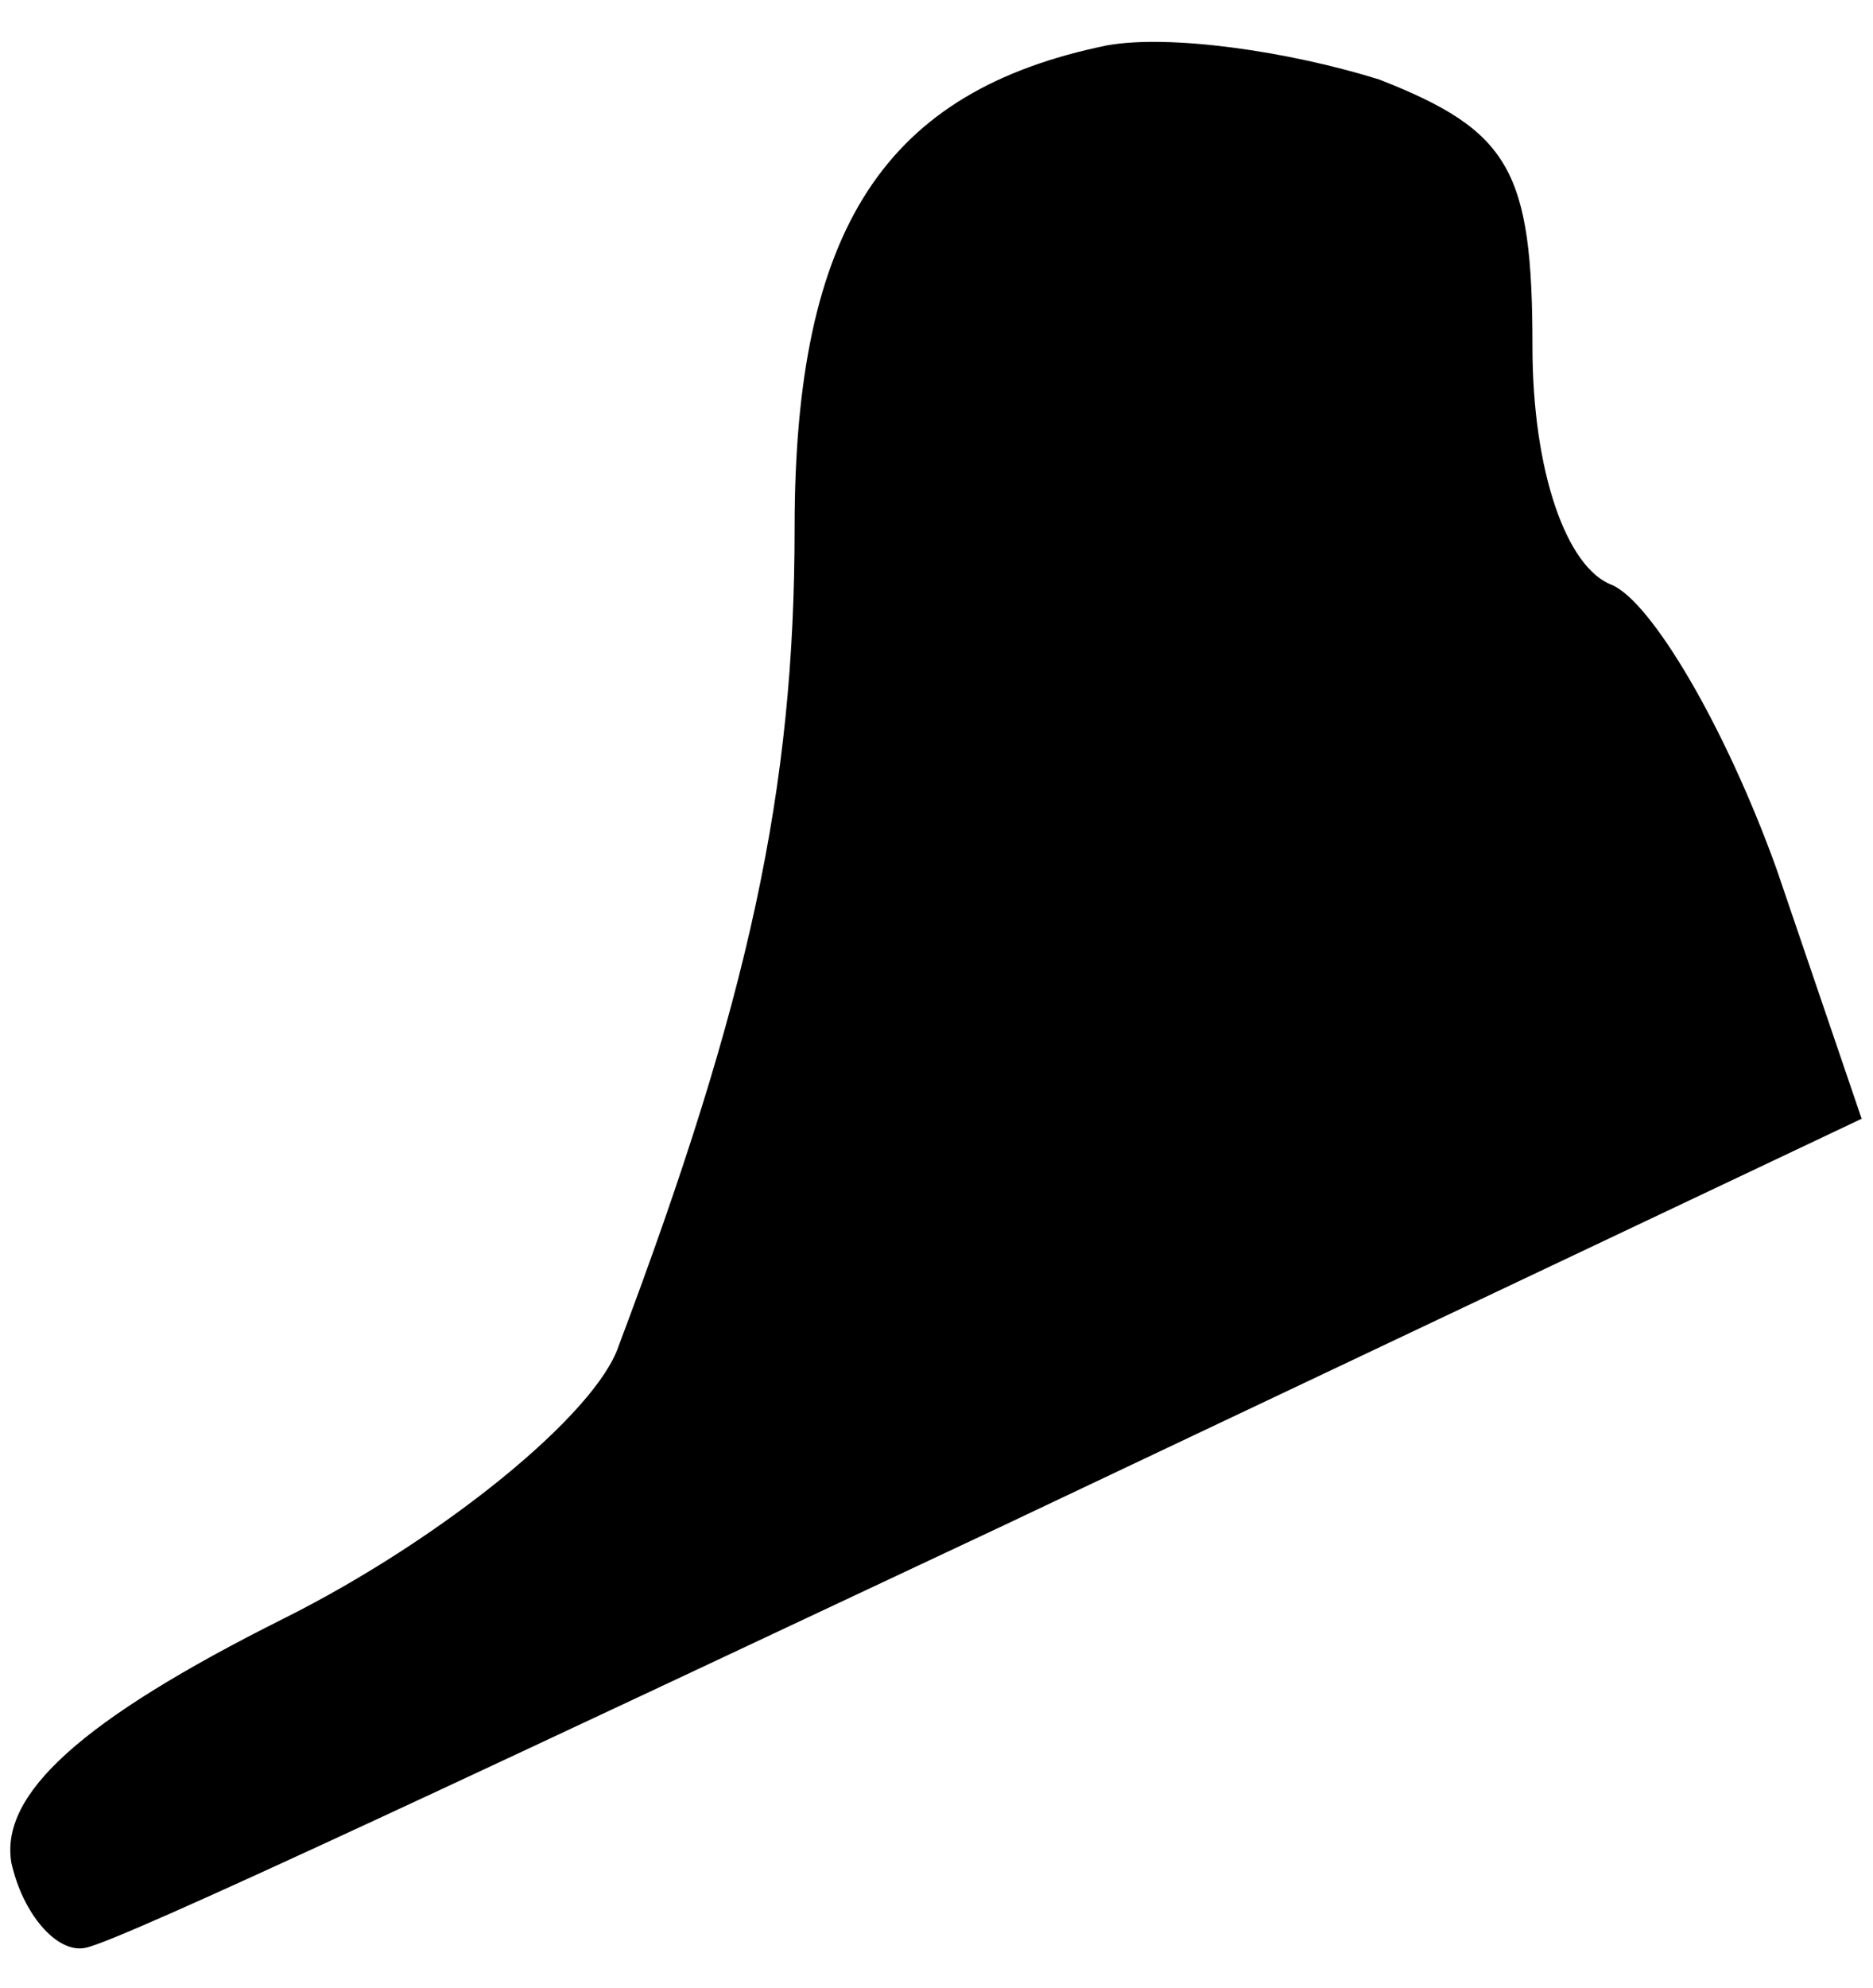 <?xml version="1.0" standalone="no"?>
<!DOCTYPE svg PUBLIC "-//W3C//DTD SVG 20010904//EN"
 "http://www.w3.org/TR/2001/REC-SVG-20010904/DTD/svg10.dtd">
<svg version="1.0" xmlns="http://www.w3.org/2000/svg"
 width="33pt" height="35pt" viewBox="0 0 33 35"
 preserveAspectRatio="xMidYMid meet">
<g transform="translate(0,35) scale(0.1,-0.1)"
fill="#000000" stroke="none">
<path fill="#000000" stroke="none" d="M195 342 c-39 -8 -55 -32 -55 -85 0
-46 -8 -83 -31 -144 -4 -12 -31 -34 -59 -48 -36 -18 -50 -31 -48 -43 2 -9 8
-16 13 -15 6 1 78 35 161 74 l152 72 -15 44 c-9 25 -22 47 -29 50 -8 3 -14 20
-14 42 0 31 -4 38 -27 47 -16 5 -37 8 -48 6z"/>
</g>
</svg>
